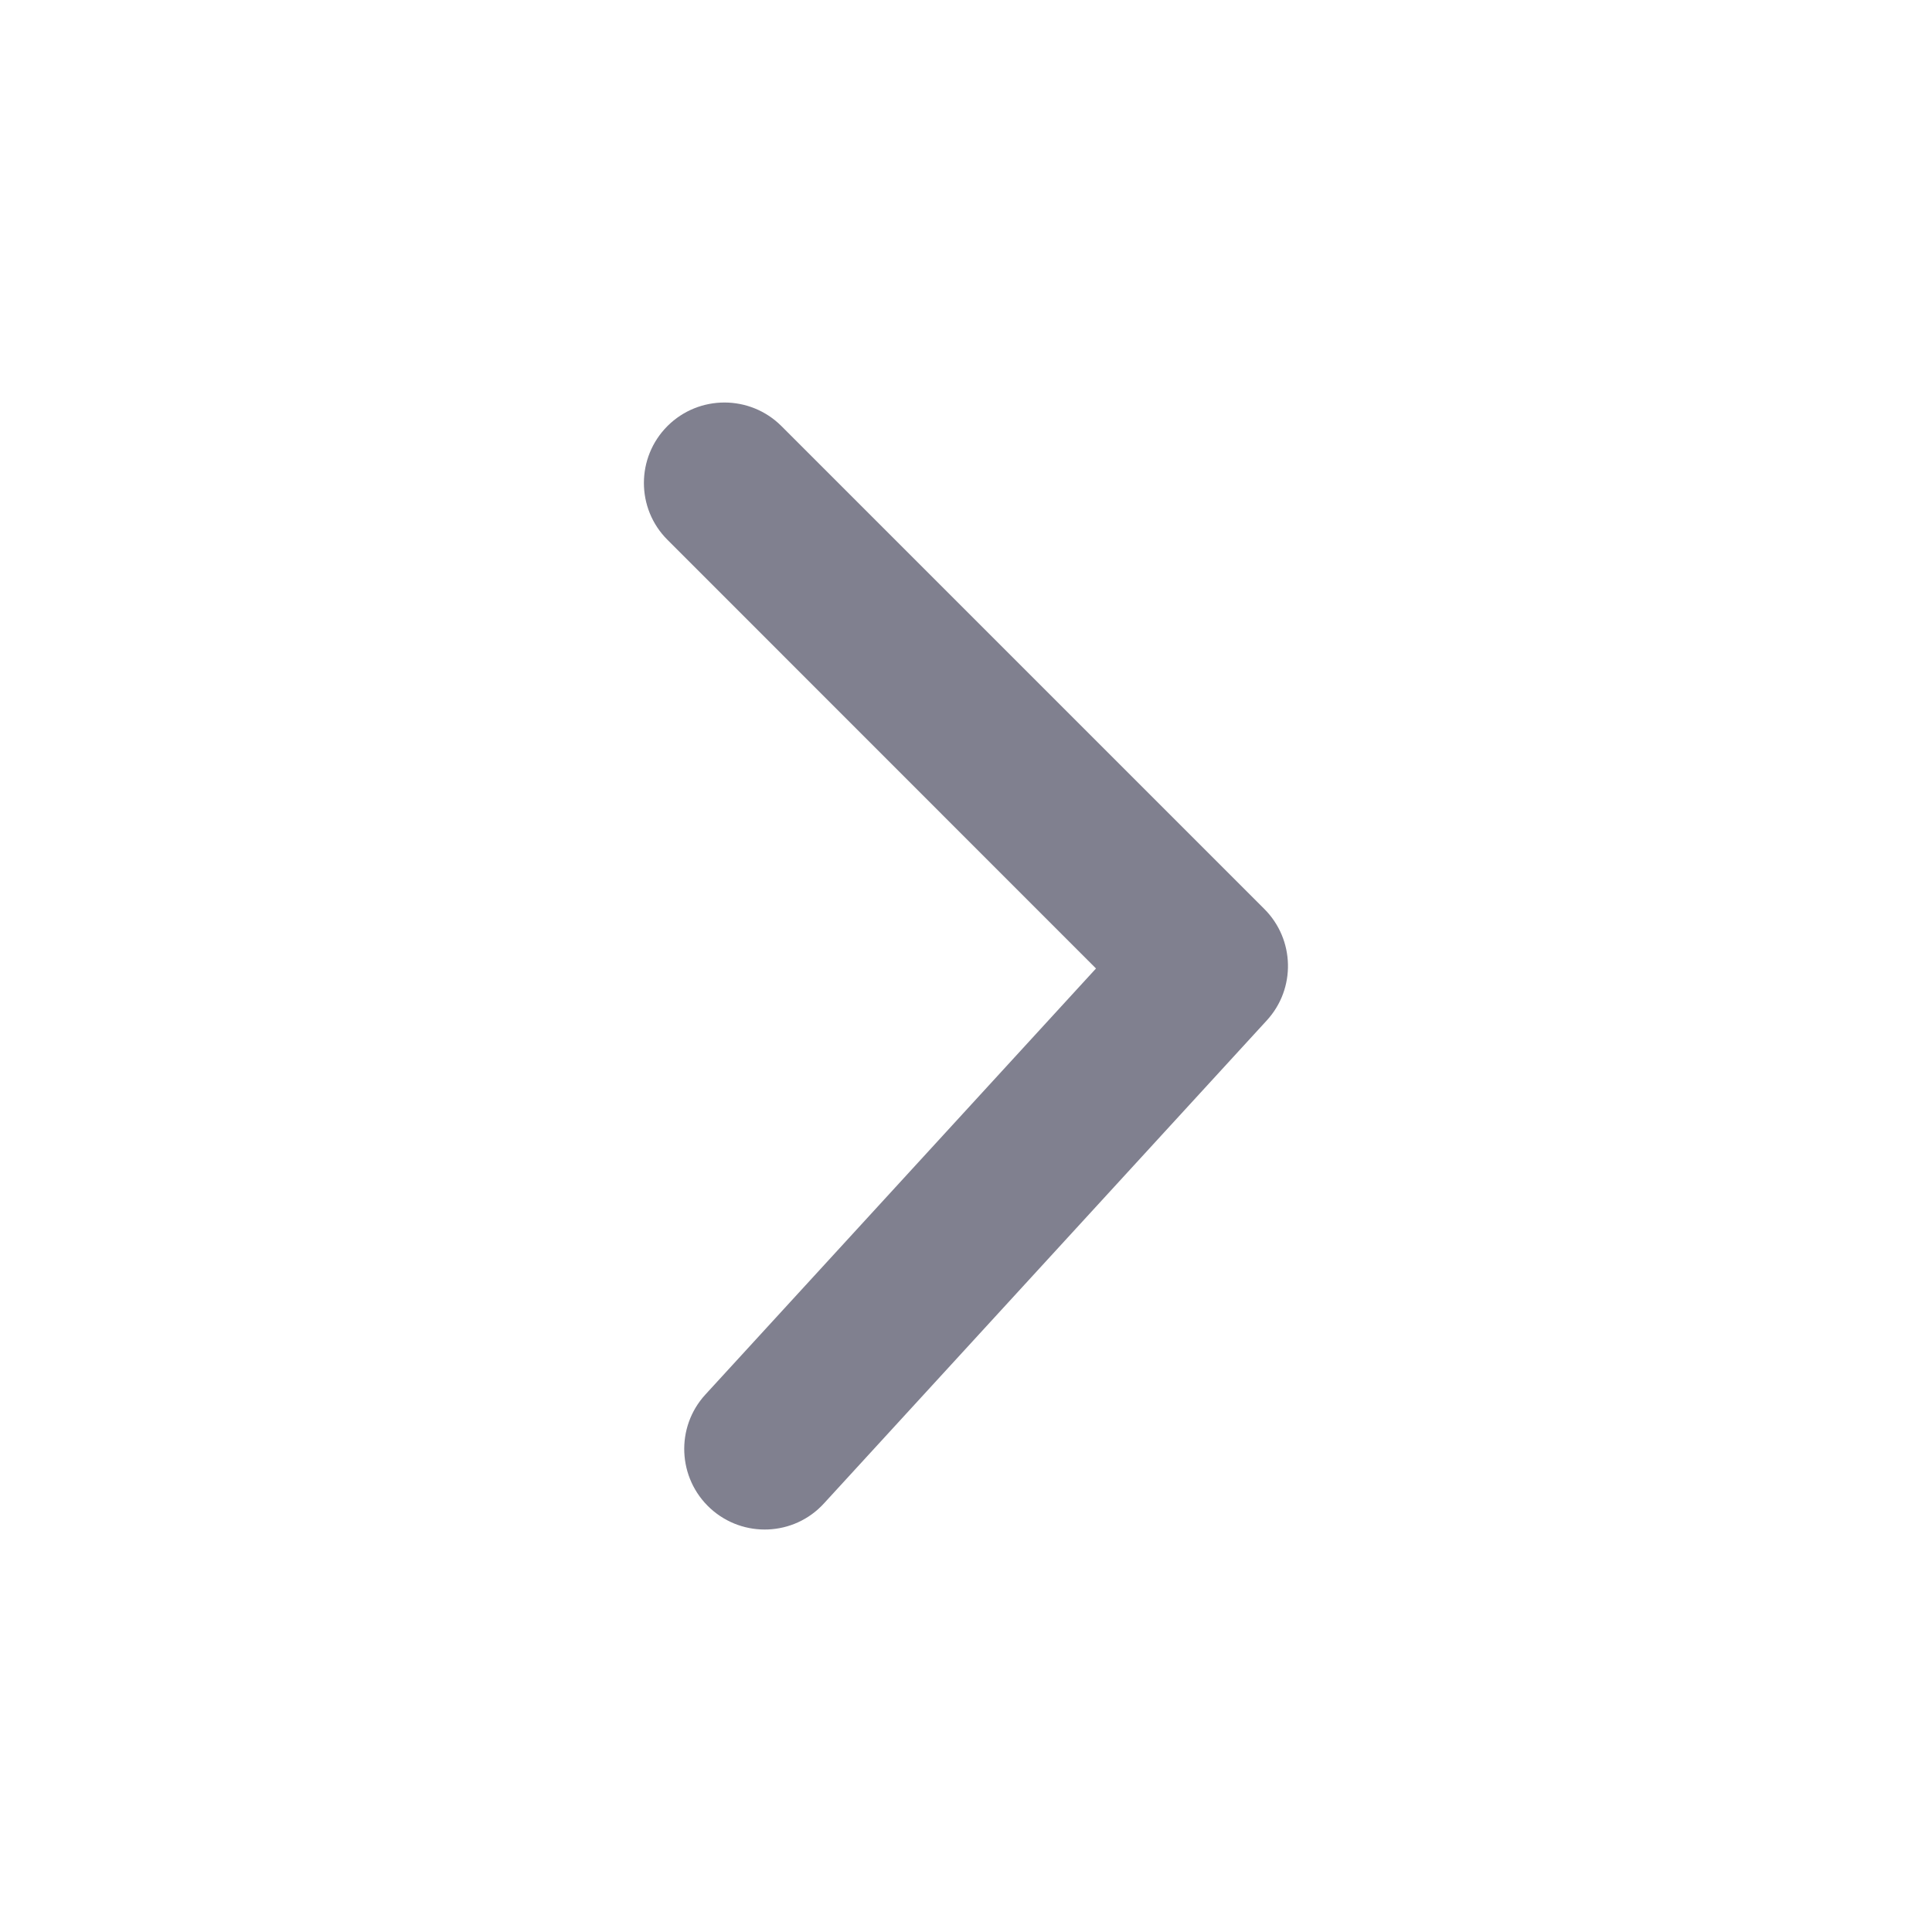 <svg width="14" height="14" viewBox="0 0 14 14" fill="none" xmlns="http://www.w3.org/2000/svg">
<path d="M4.837 3.912C4.609 3.685 4.609 3.315 4.837 3.087C5.065 2.86 5.434 2.86 5.662 3.087L9.162 6.587C9.383 6.808 9.391 7.164 9.18 7.394L5.971 10.894C5.754 11.132 5.385 11.148 5.147 10.93C4.91 10.712 4.894 10.343 5.111 10.106L7.942 7.018L4.837 3.912Z" fill="#80808F"/>
</svg>
